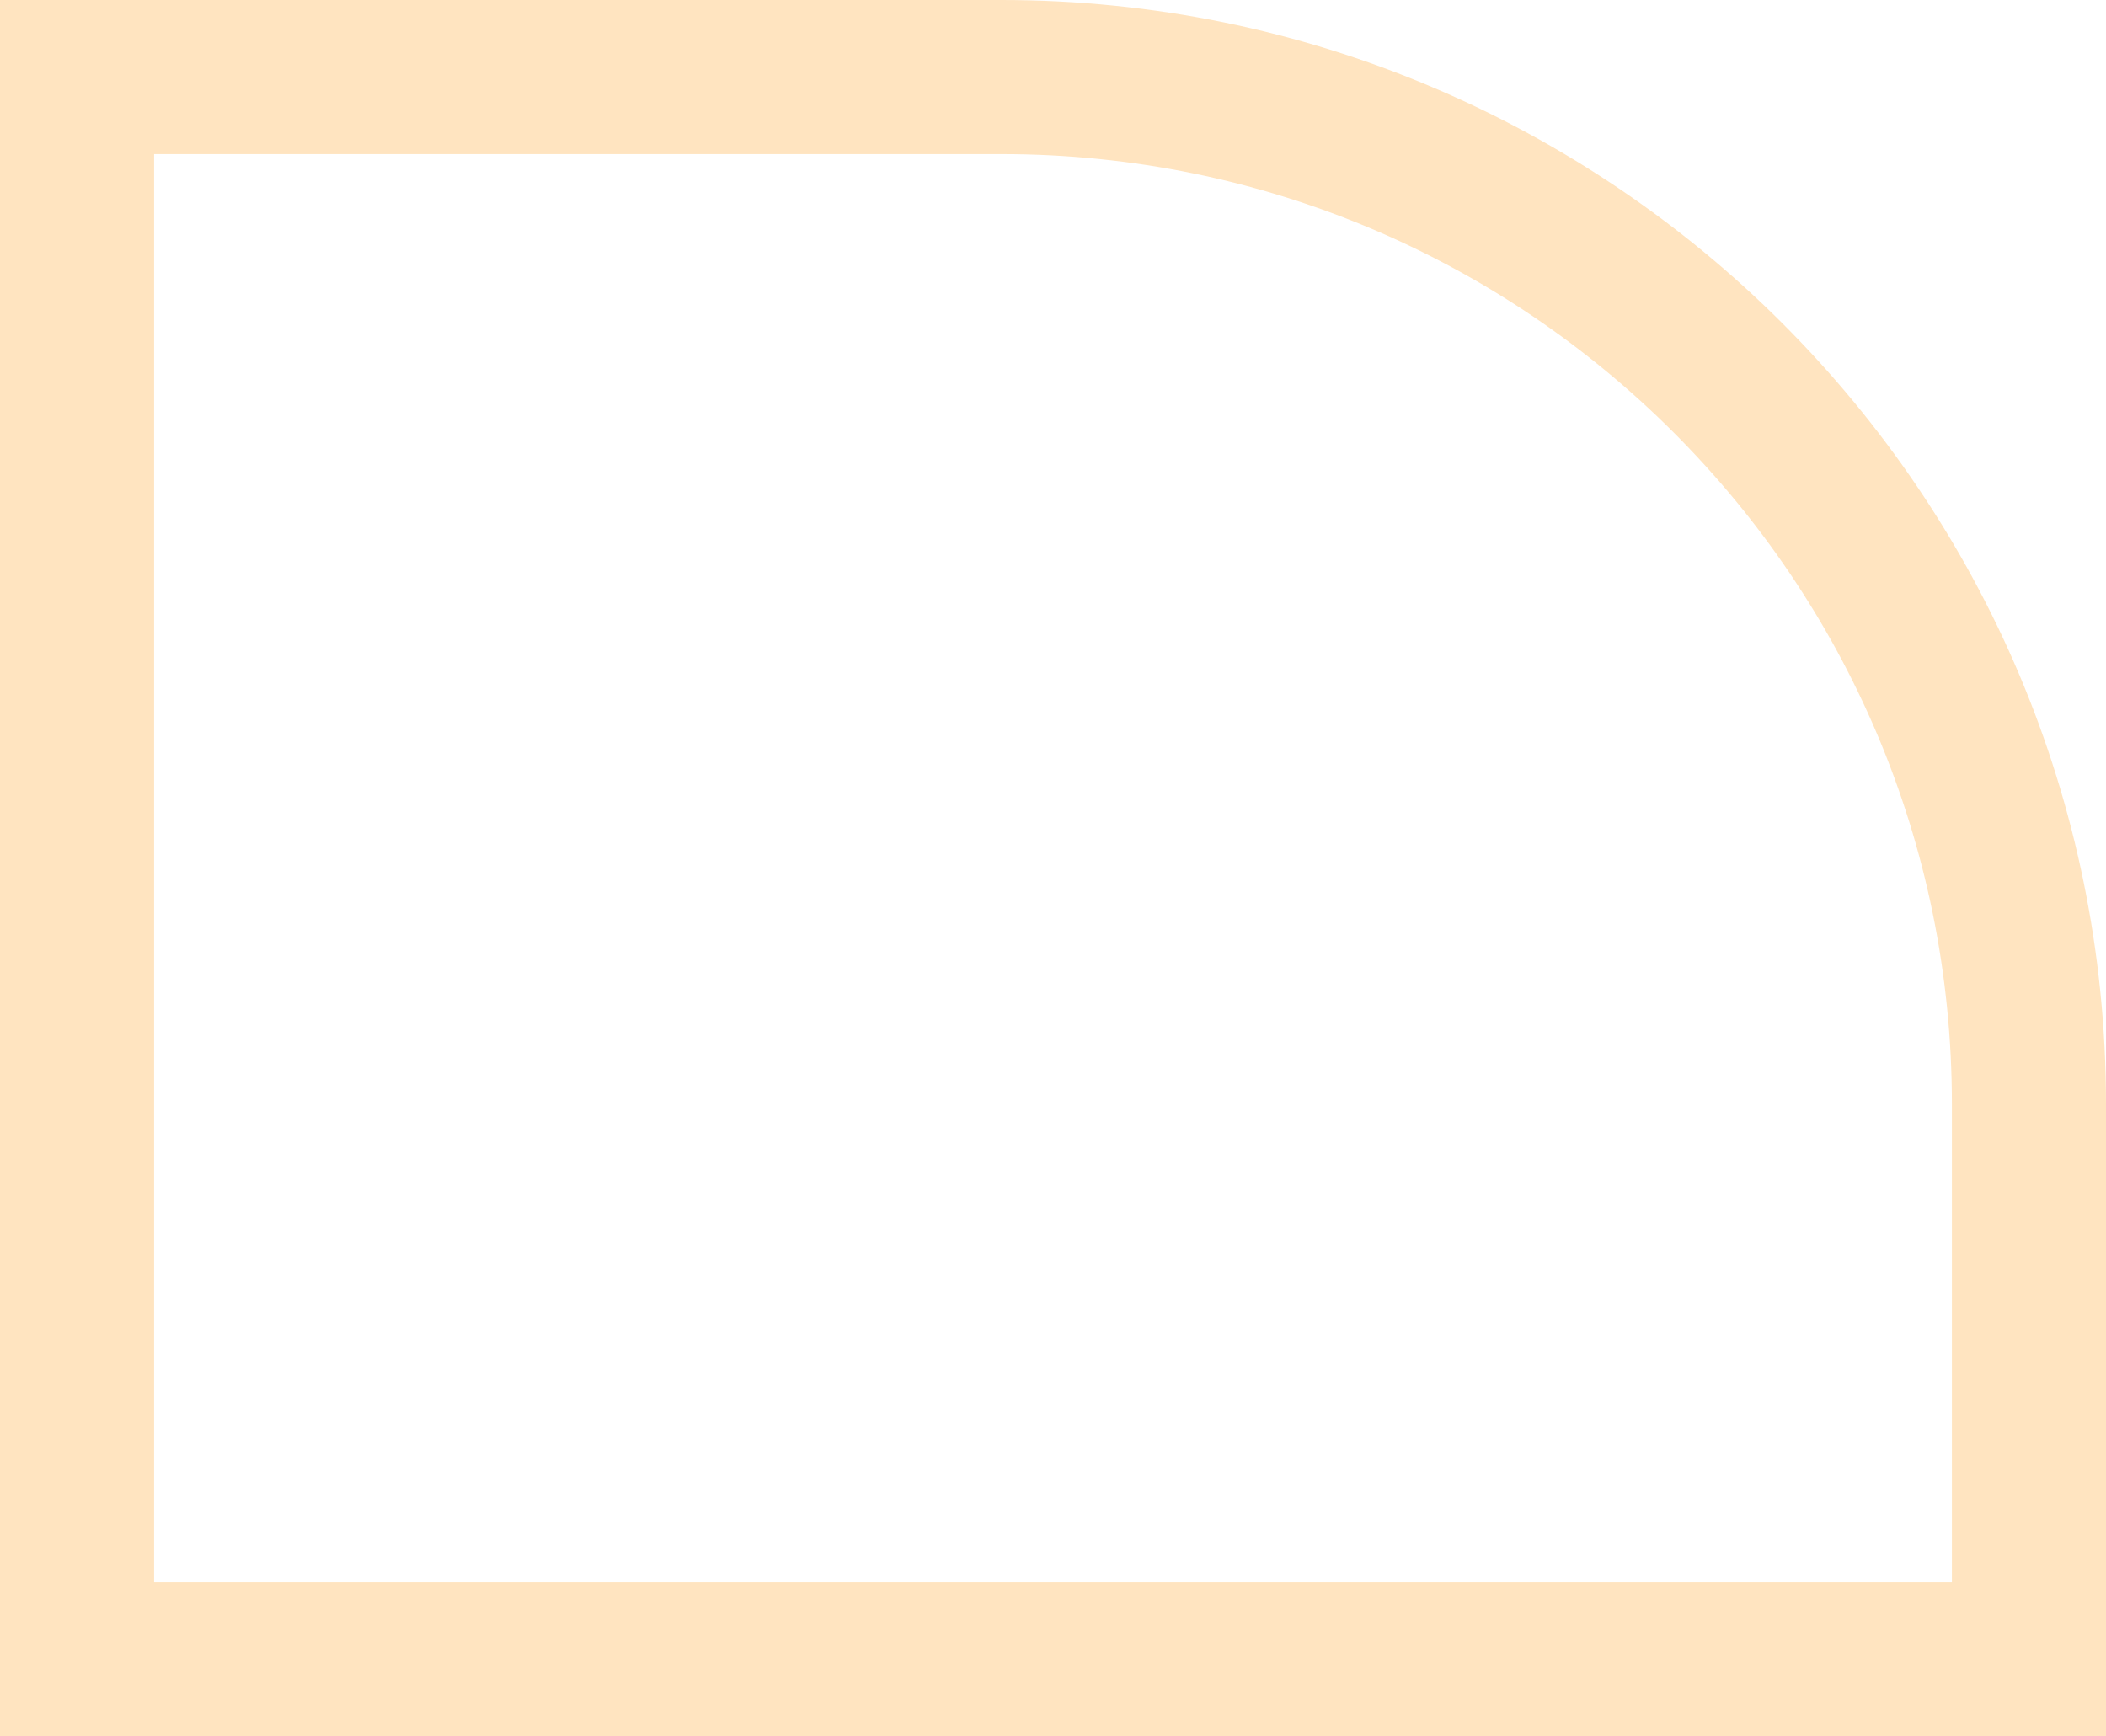 <svg width="205" height="169" viewBox="0 0 205 169" fill="none" xmlns="http://www.w3.org/2000/svg">
<path d="M7.5 7.5H97.5C152.728 7.5 197.5 52.272 197.5 107.5V161.5H7.5V7.5Z" stroke="#FFE4C0" stroke-width="15"/>
</svg>
